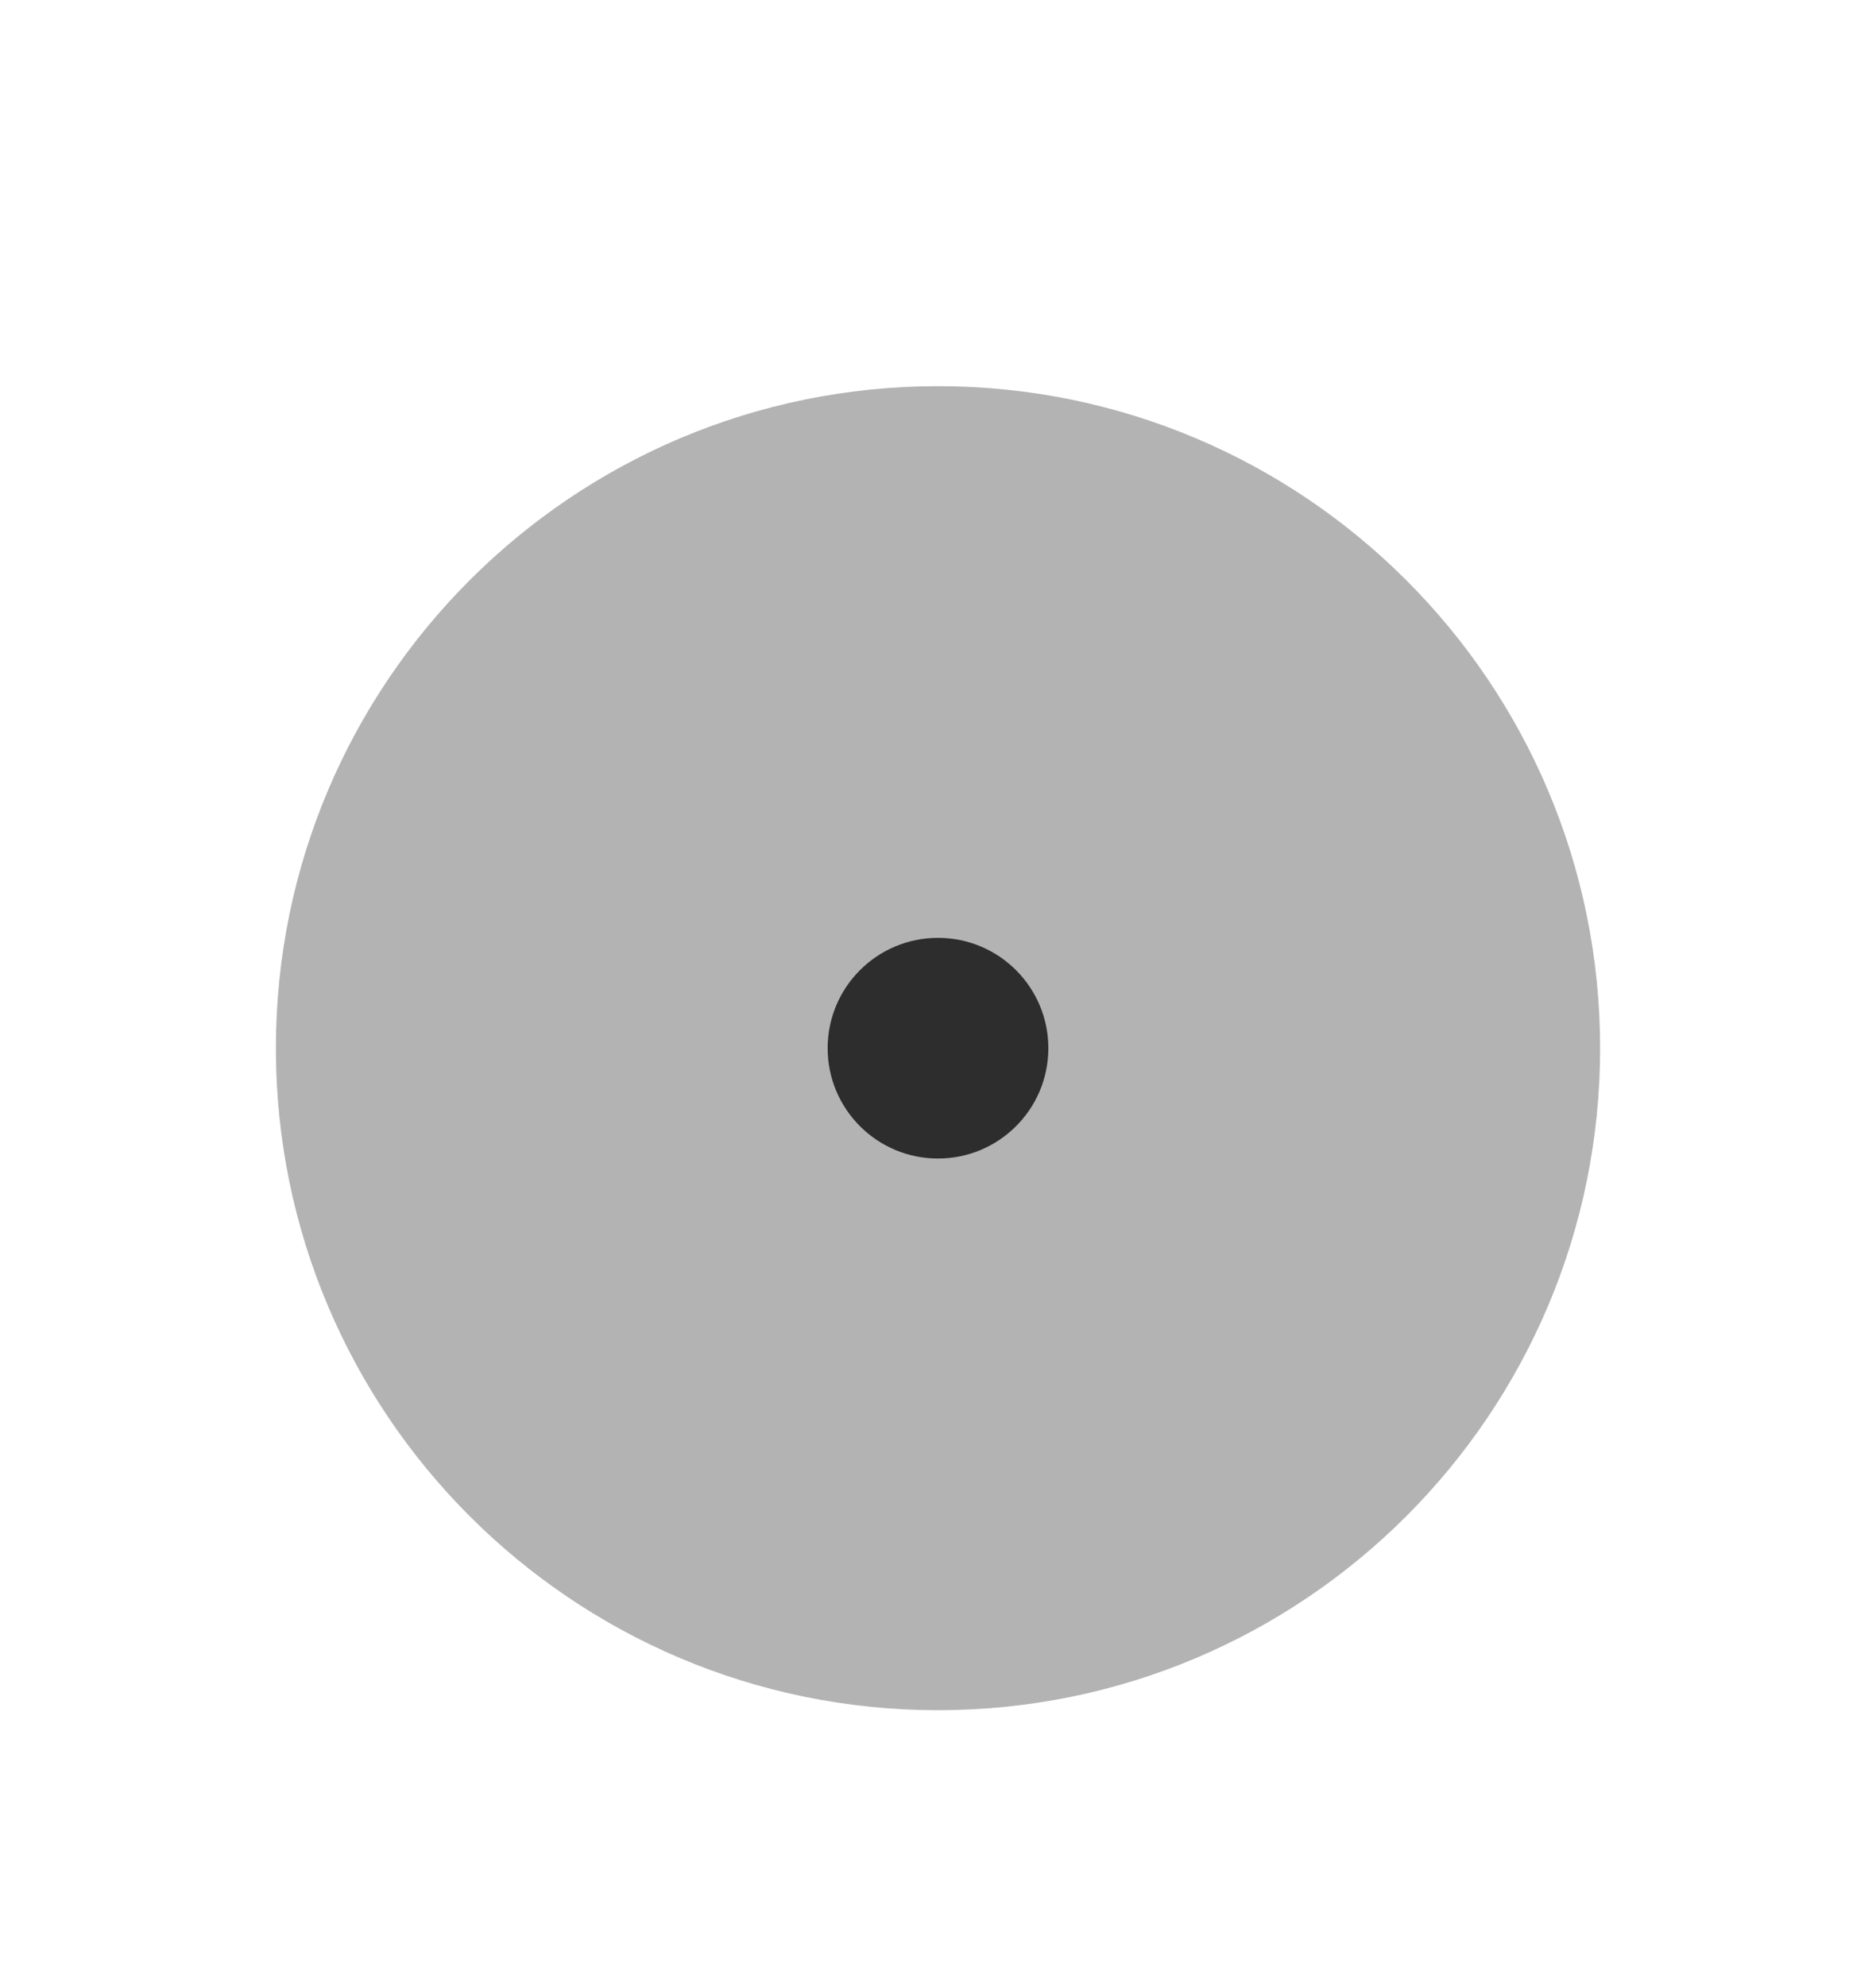 <svg xmlns="http://www.w3.org/2000/svg" width="34" height="36"><g transform="translate(-255 -552.362)"><path d="M255 552.362h34v36h-34z" style="fill:none"/><path d="M272 583.362c6.627 0 12-5.372 12-12 0-6.627-5.373-12-12-12s-12 5.373-12 12c0 6.628 5.373 12 12 12" style="opacity:.3;fill:#000;fill-opacity:1;fill-rule:evenodd;stroke:none;stroke-width:1.714"/><circle cx="272" cy="571.362" r="2" style="opacity:.75;fill:#000"/></g></svg>